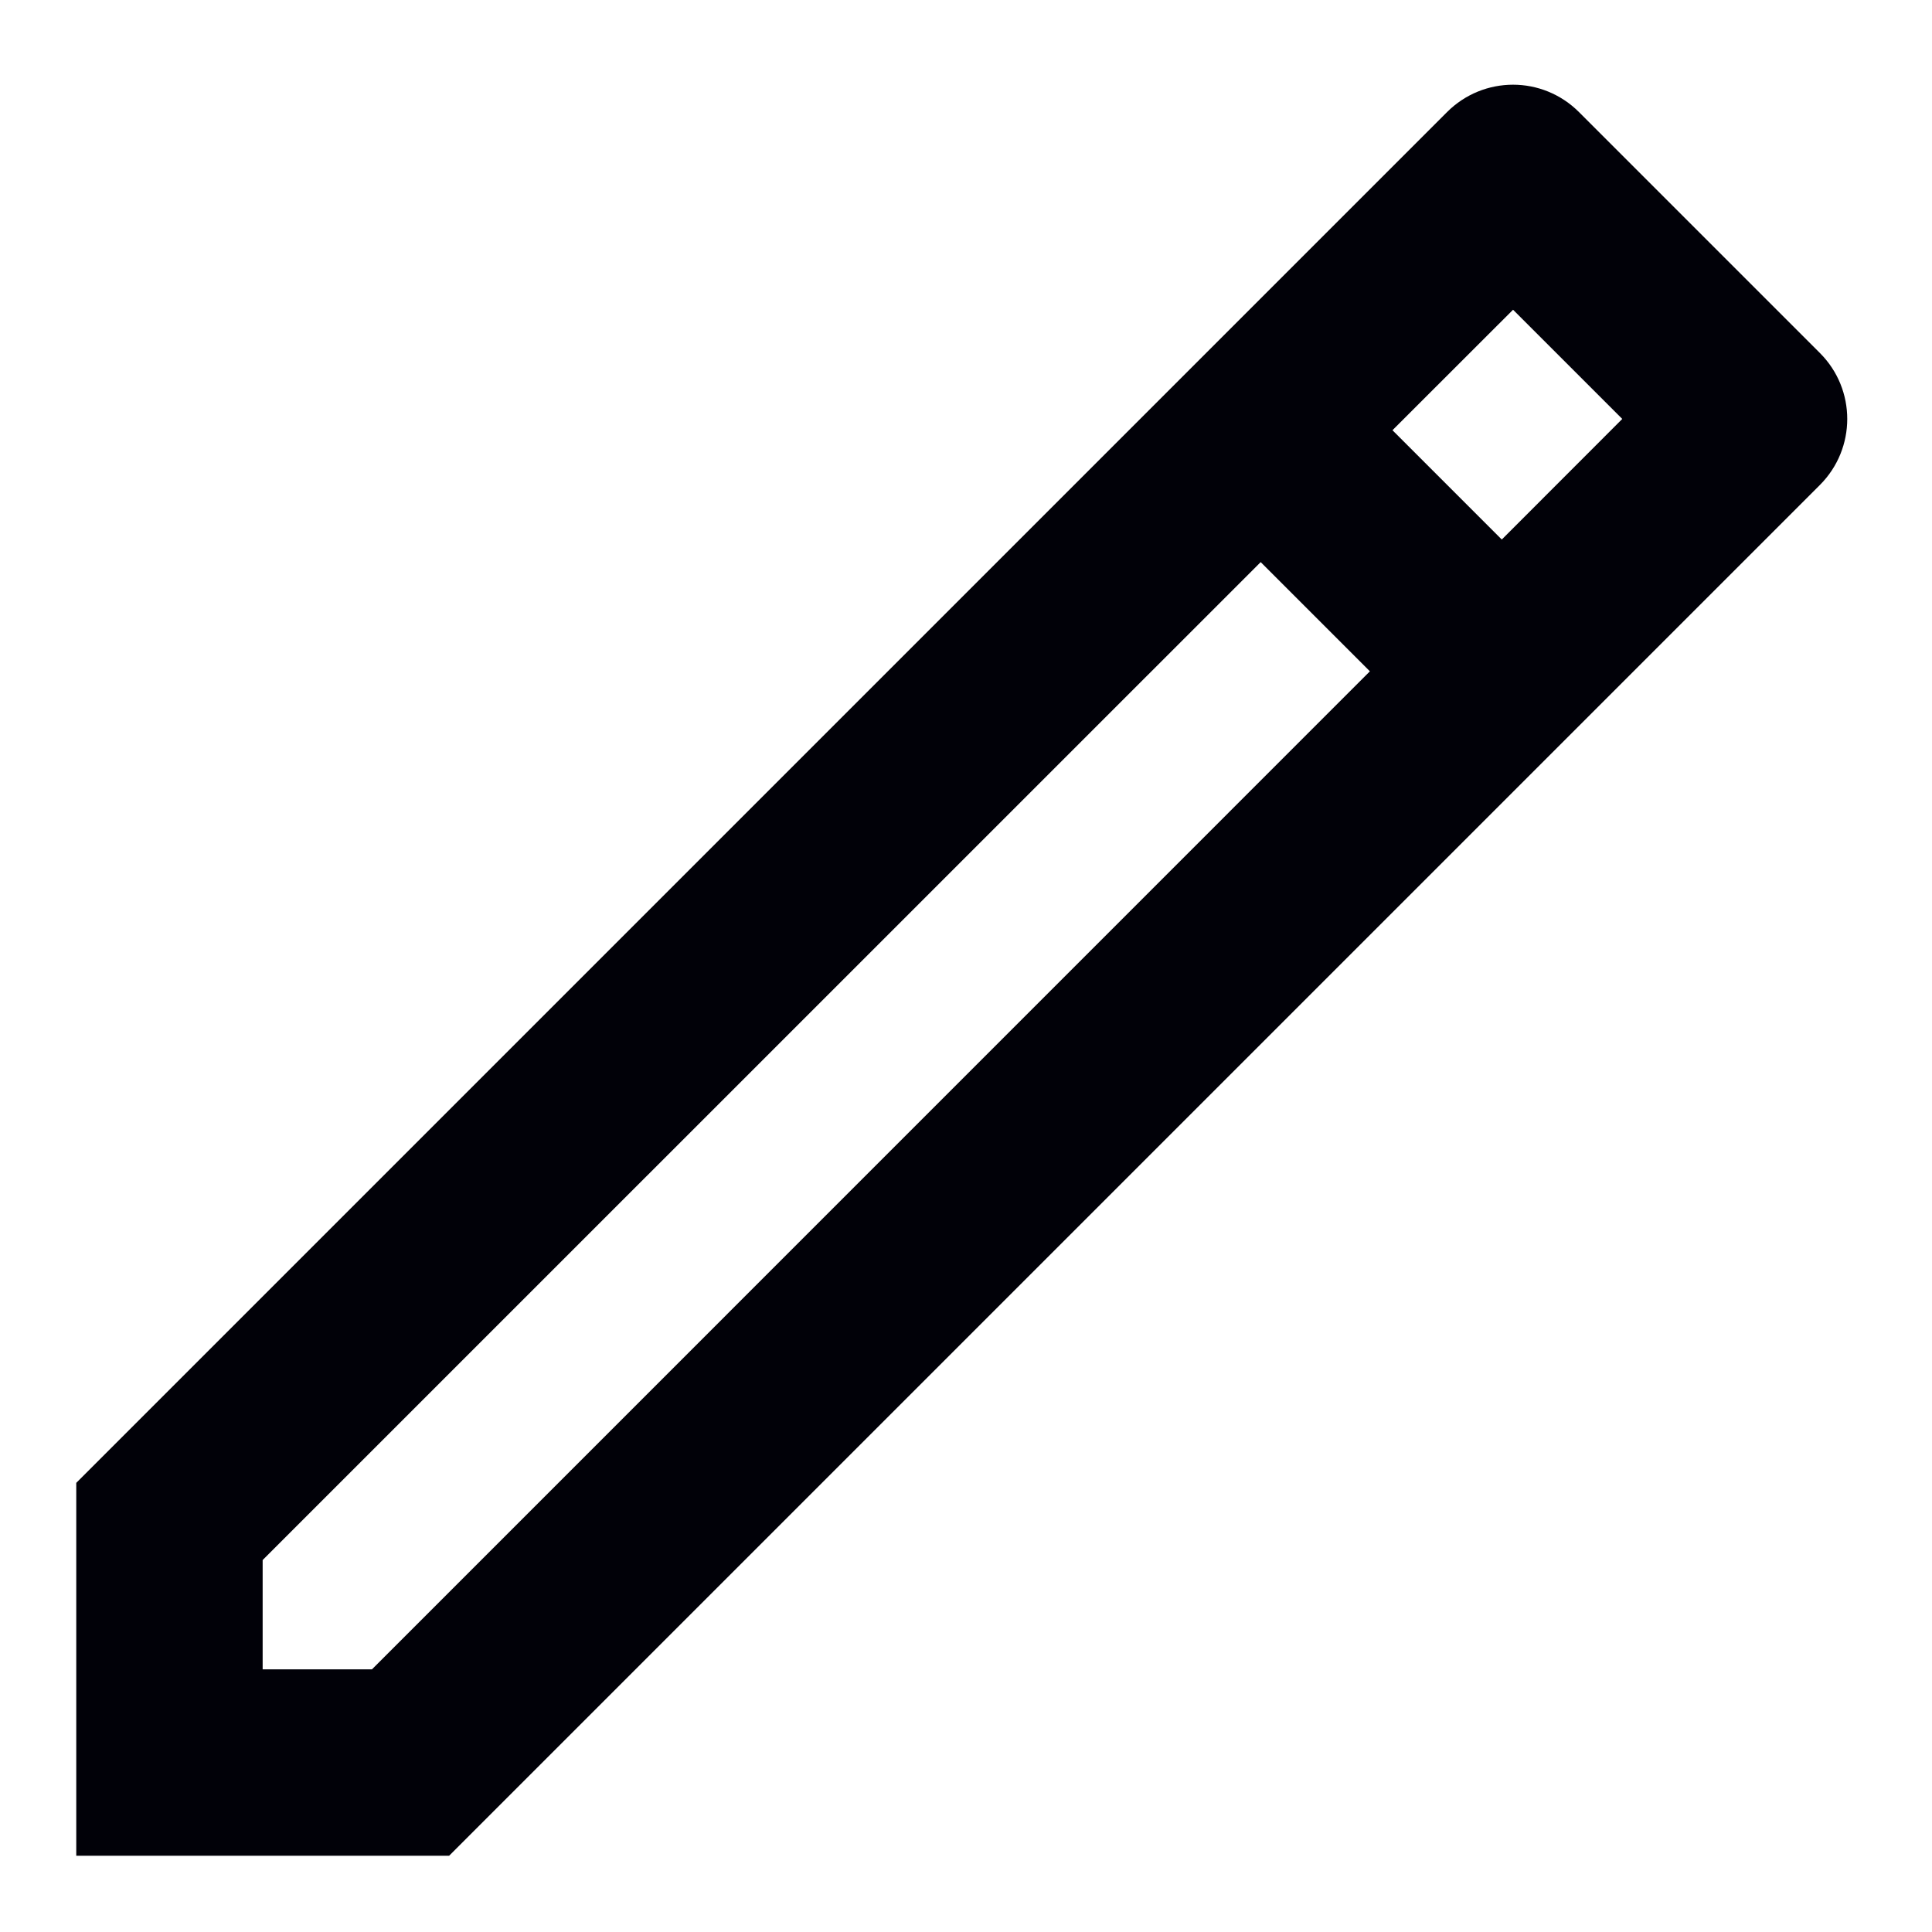 <svg width="19" height="19" viewBox="0 0 19 19" fill="none" xmlns="http://www.w3.org/2000/svg">
<path d="M14.88 0.833C14.645 0.833 14.41 0.923 14.231 1.102L12.398 2.935L11.102 4.231L0.75 14.583V18.25H4.417L17.898 4.769C18.256 4.41 18.256 3.83 17.898 3.472L15.528 1.102C15.349 0.923 15.114 0.833 14.88 0.833ZM14.88 3.046L15.954 4.12L14.769 5.306L13.694 4.231L14.88 3.046ZM12.398 5.528L13.472 6.602L3.658 16.417H2.583V15.342L12.398 5.528Z" fill="#010108"/>
</svg>
